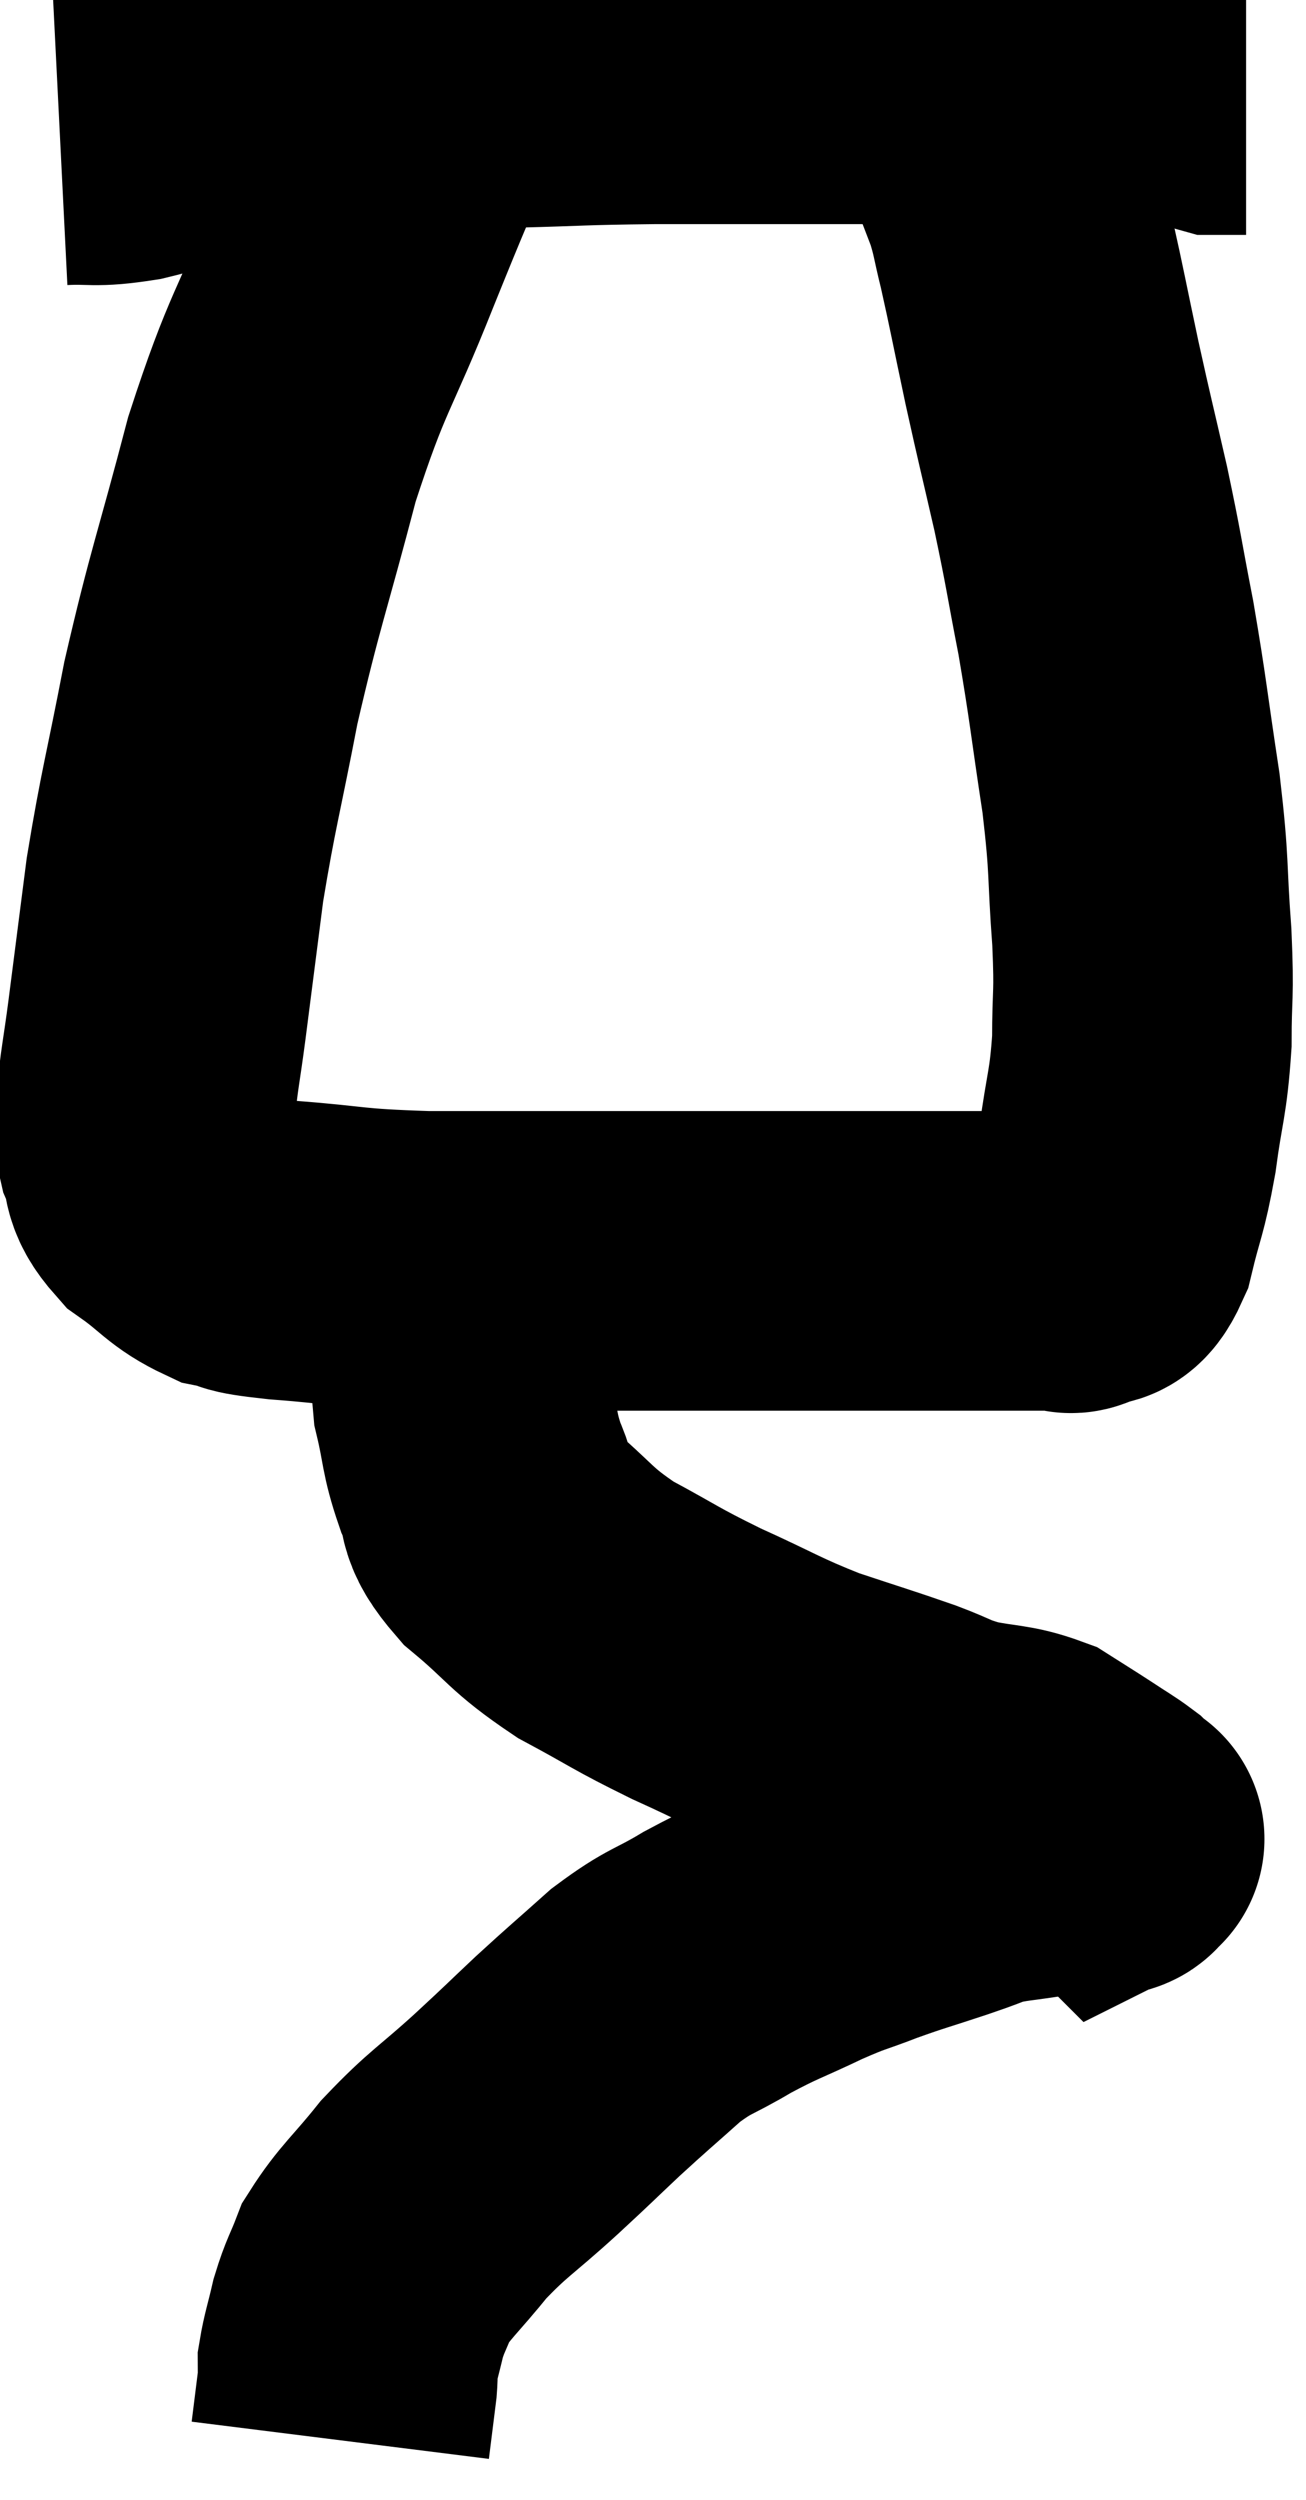 <svg xmlns="http://www.w3.org/2000/svg" viewBox="12.14 3.92 21.8 41.72" width="21.8" height="41.72"><path d="M 13.14 6.18 C 13.74 6.15, 13.665 6.225, 14.34 6.12 C 15.09 5.94, 14.835 5.91, 15.84 5.76 C 17.1 5.64, 17.145 5.655, 18.36 5.52 C 19.53 5.37, 19.53 5.31, 20.7 5.22 C 21.87 5.19, 21.75 5.175, 23.04 5.16 C 24.45 5.16, 24.585 5.16, 25.86 5.16 C 27 5.16, 27.285 5.16, 28.14 5.16 C 28.71 5.16, 28.59 5.16, 29.28 5.16 C 30.09 5.16, 30.225 5.16, 30.9 5.16 C 31.44 5.16, 31.59 5.115, 31.98 5.16 C 32.22 5.25, 32.295 5.295, 32.46 5.34 C 32.55 5.34, 32.52 5.34, 32.64 5.34 L 32.94 5.34" fill="none" stroke="black" stroke-width="5"></path><path d="M 18.96 5.16 C 19.02 5.4, 19.305 4.905, 19.08 5.64 C 18.57 6.87, 18.66 6.615, 18.06 8.1 C 17.37 9.84, 17.28 9.735, 16.68 11.58 C 16.17 13.53, 16.065 13.725, 15.66 15.48 C 15.36 17.04, 15.285 17.235, 15.06 18.6 C 14.91 19.77, 14.88 20.01, 14.76 20.94 C 14.67 21.63, 14.625 21.795, 14.58 22.32 C 14.58 22.68, 14.49 22.65, 14.58 23.04 C 14.76 23.46, 14.595 23.49, 14.94 23.88 C 15.45 24.24, 15.48 24.375, 15.96 24.6 C 16.41 24.69, 16.035 24.69, 16.86 24.78 C 18.06 24.87, 17.865 24.915, 19.26 24.96 C 20.85 24.96, 21.09 24.96, 22.44 24.96 C 23.55 24.96, 23.79 24.96, 24.66 24.96 C 25.29 24.96, 25.26 24.96, 25.92 24.96 C 26.61 24.96, 26.73 24.96, 27.3 24.96 C 27.75 24.96, 27.69 24.96, 28.2 24.96 C 28.77 24.96, 28.905 24.96, 29.34 24.96 C 29.64 24.96, 29.745 24.96, 29.94 24.96 C 30.03 24.96, 29.955 25.05, 30.12 24.96 C 30.36 24.78, 30.39 25.065, 30.6 24.6 C 30.78 23.85, 30.81 23.925, 30.96 23.1 C 31.08 22.2, 31.14 22.185, 31.2 21.3 C 31.2 20.43, 31.245 20.595, 31.2 19.56 C 31.11 18.36, 31.17 18.45, 31.02 17.16 C 30.81 15.78, 30.81 15.63, 30.6 14.4 C 30.39 13.32, 30.405 13.305, 30.18 12.24 C 29.94 11.19, 29.925 11.16, 29.7 10.14 C 29.49 9.15, 29.445 8.895, 29.28 8.16 C 29.16 7.68, 29.175 7.635, 29.04 7.2 C 28.89 6.81, 28.845 6.69, 28.74 6.42 C 28.68 6.27, 28.725 6.33, 28.62 6.12 C 28.47 5.85, 28.455 5.88, 28.32 5.58 C 28.2 5.25, 28.14 5.085, 28.08 4.92 C 28.08 4.92, 28.08 4.92, 28.08 4.92 L 28.08 4.92" fill="none" stroke="black" stroke-width="5"></path><path d="M 19.86 25.26 C 19.86 26.28, 19.785 26.475, 19.86 27.3 C 20.01 27.93, 19.965 27.99, 20.16 28.56 C 20.4 29.07, 20.16 29.025, 20.64 29.58 C 21.36 30.18, 21.3 30.255, 22.08 30.78 C 22.92 31.23, 22.875 31.245, 23.76 31.68 C 24.69 32.1, 24.75 32.175, 25.62 32.52 C 26.43 32.79, 26.595 32.835, 27.24 33.06 C 27.72 33.24, 27.675 33.27, 28.2 33.42 C 28.77 33.54, 28.89 33.495, 29.34 33.66 C 29.67 33.87, 29.7 33.885, 30 34.08 C 30.27 34.26, 30.36 34.305, 30.54 34.44 C 30.63 34.53, 30.675 34.575, 30.72 34.62 C 30.72 34.62, 30.72 34.62, 30.72 34.62 C 30.72 34.62, 30.78 34.59, 30.72 34.62 C 30.6 34.68, 30.765 34.71, 30.48 34.74 C 30.03 34.74, 30.075 34.695, 29.58 34.74 C 29.04 34.83, 28.935 34.815, 28.5 34.92 C 28.17 35.04, 28.32 34.995, 27.84 35.16 C 27.21 35.37, 27.165 35.37, 26.58 35.58 C 26.04 35.79, 26.115 35.73, 25.5 36 C 24.81 36.33, 24.765 36.315, 24.12 36.66 C 23.52 37.02, 23.505 36.945, 22.92 37.38 C 22.35 37.89, 22.32 37.905, 21.78 38.4 C 21.27 38.88, 21.36 38.805, 20.76 39.36 C 20.07 39.99, 19.965 40.005, 19.38 40.62 C 18.9 41.22, 18.735 41.325, 18.42 41.82 C 18.27 42.21, 18.24 42.21, 18.12 42.6 C 18.03 42.99, 17.985 43.11, 17.94 43.38 C 17.94 43.53, 17.955 43.485, 17.94 43.68 C 17.91 43.92, 17.91 43.92, 17.88 44.16 C 17.85 44.4, 17.835 44.52, 17.82 44.64 C 17.82 44.64, 17.82 44.64, 17.82 44.64 L 17.82 44.64" fill="none" stroke="black" stroke-width="5"></path></svg>